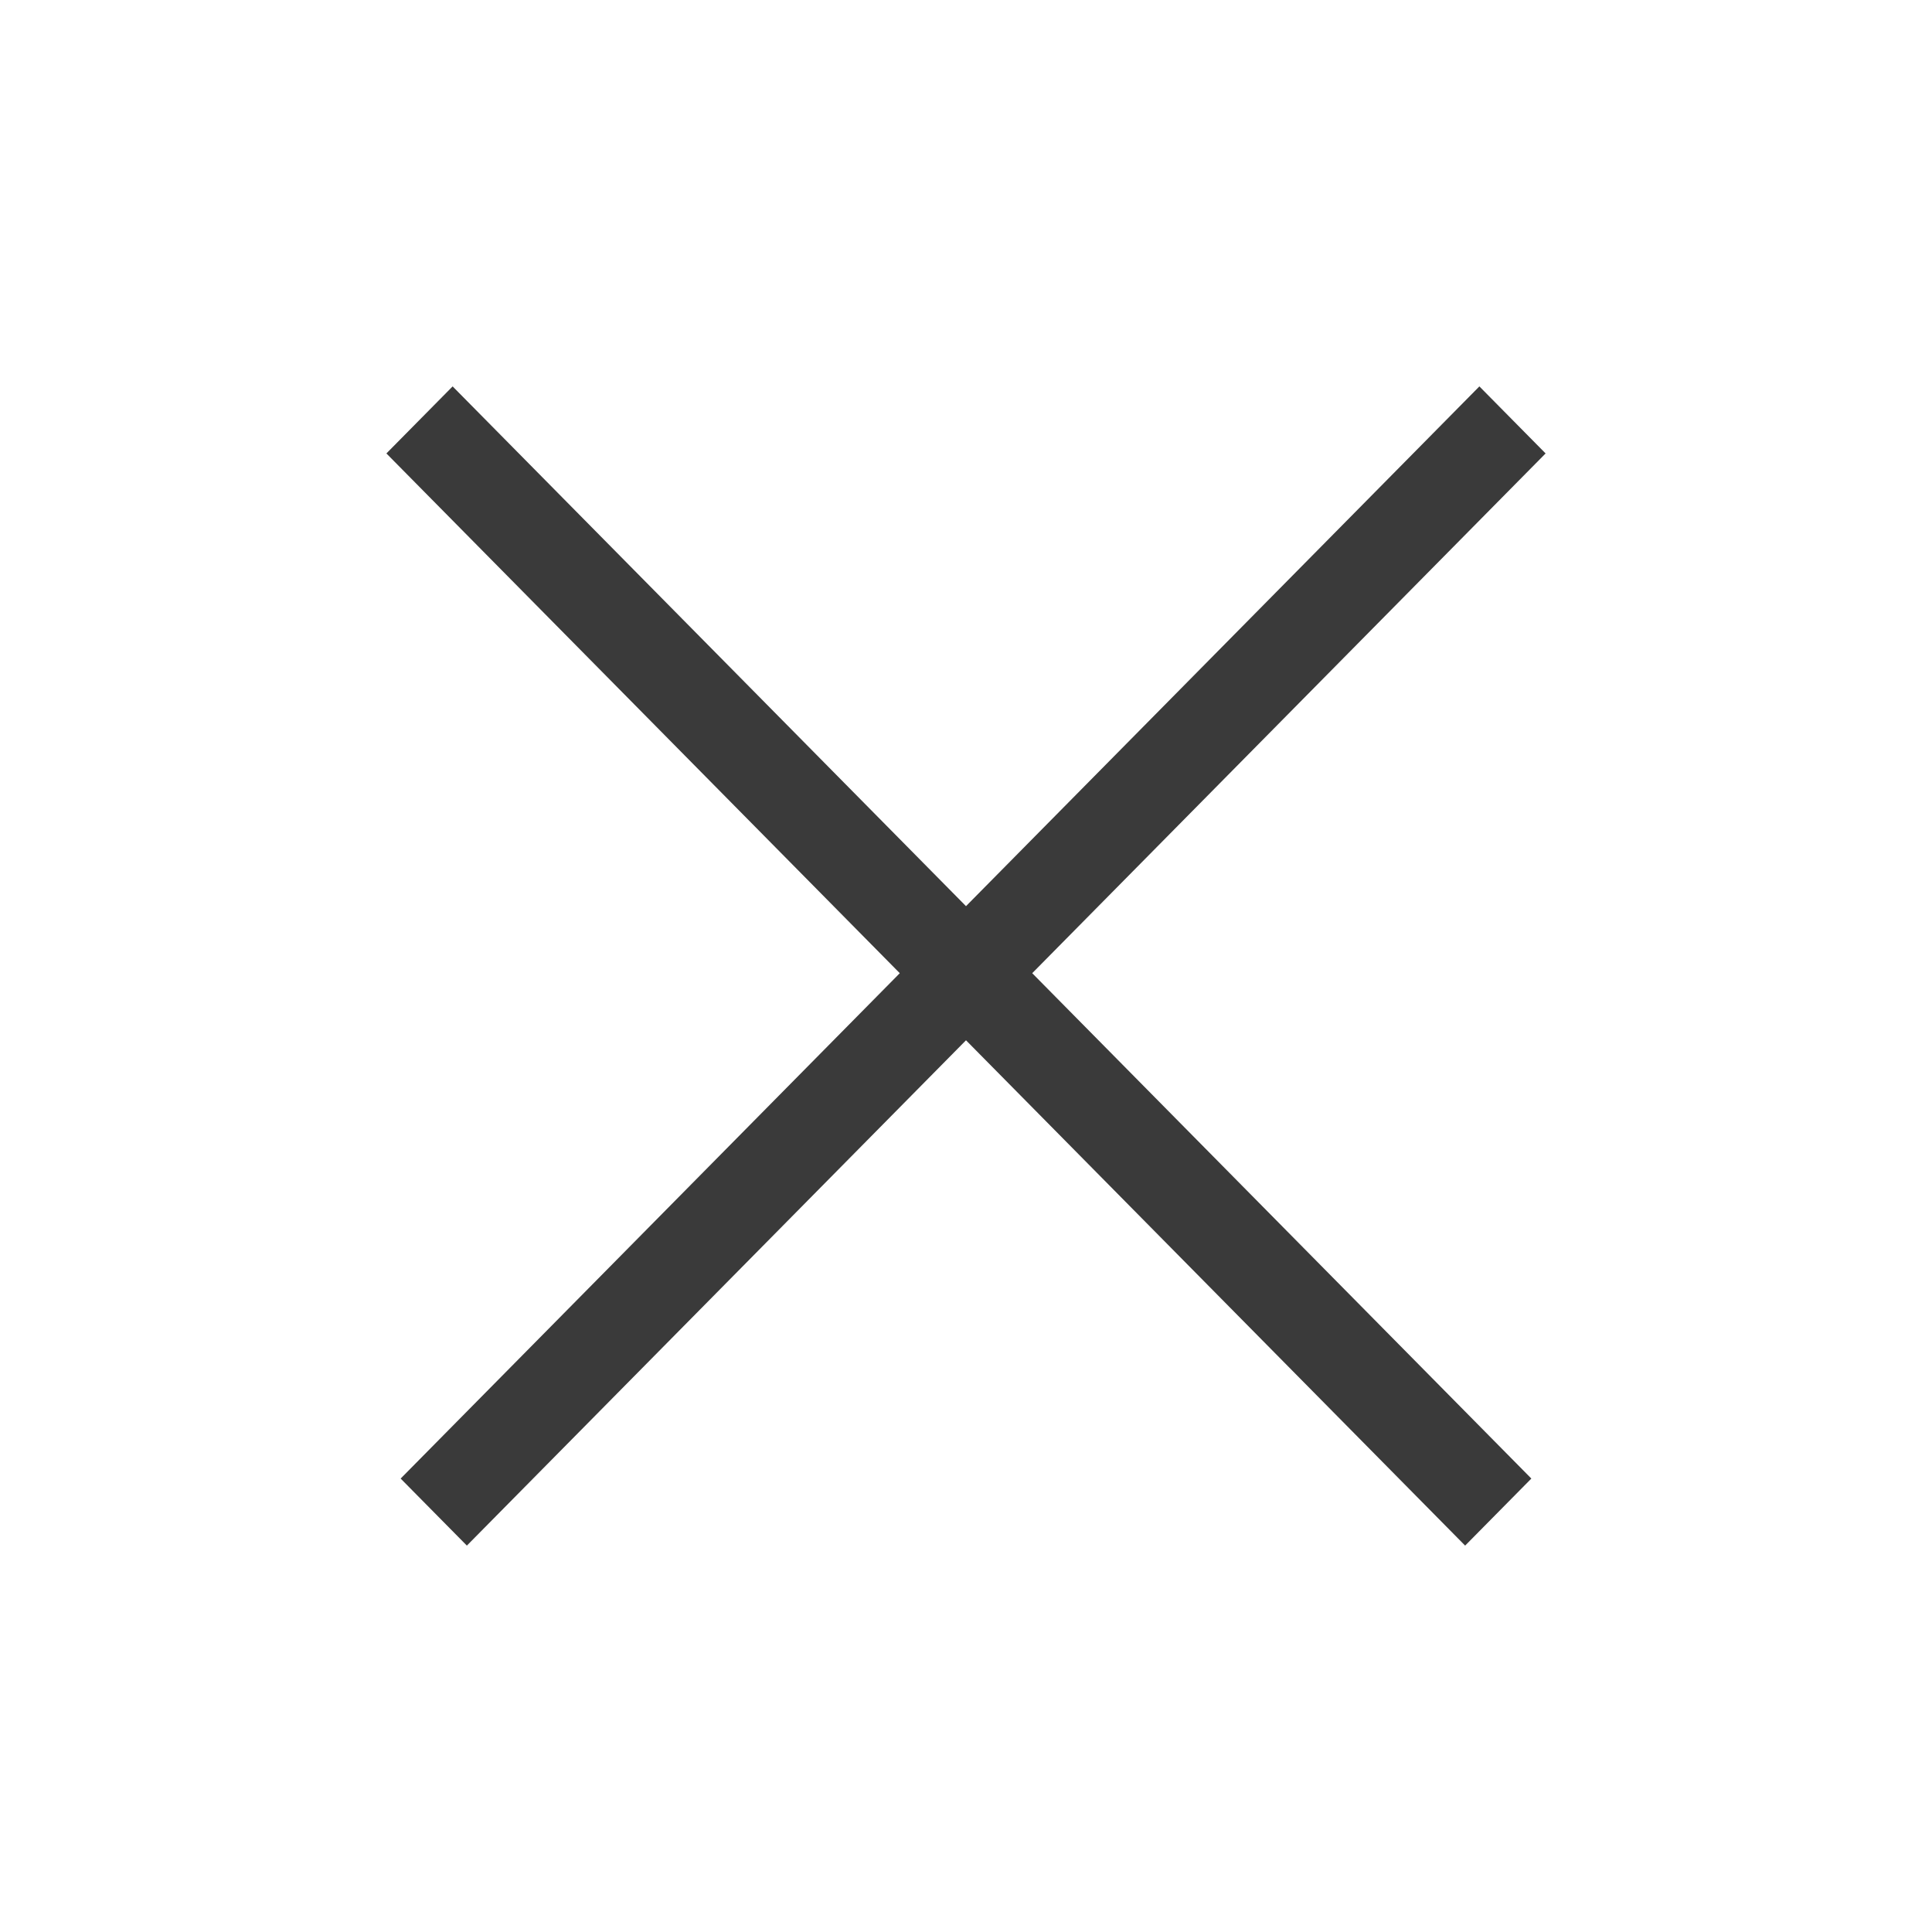 <svg width="40" height="40" viewBox="0 0 40 40" fill="none" xmlns="http://www.w3.org/2000/svg">
<rect width="40" height="40" fill="white"/>
<path fill-rule="evenodd" clip-rule="evenodd" d="M31.705 30.612L30.334 32L20 21.538L9.666 32L8.295 30.612L18.629 20.149L8 9.388L9.371 8L20 18.761L30.629 8L32 9.388L21.371 20.149L31.705 30.612Z" fill="#3A3A3A"/>
</svg>
